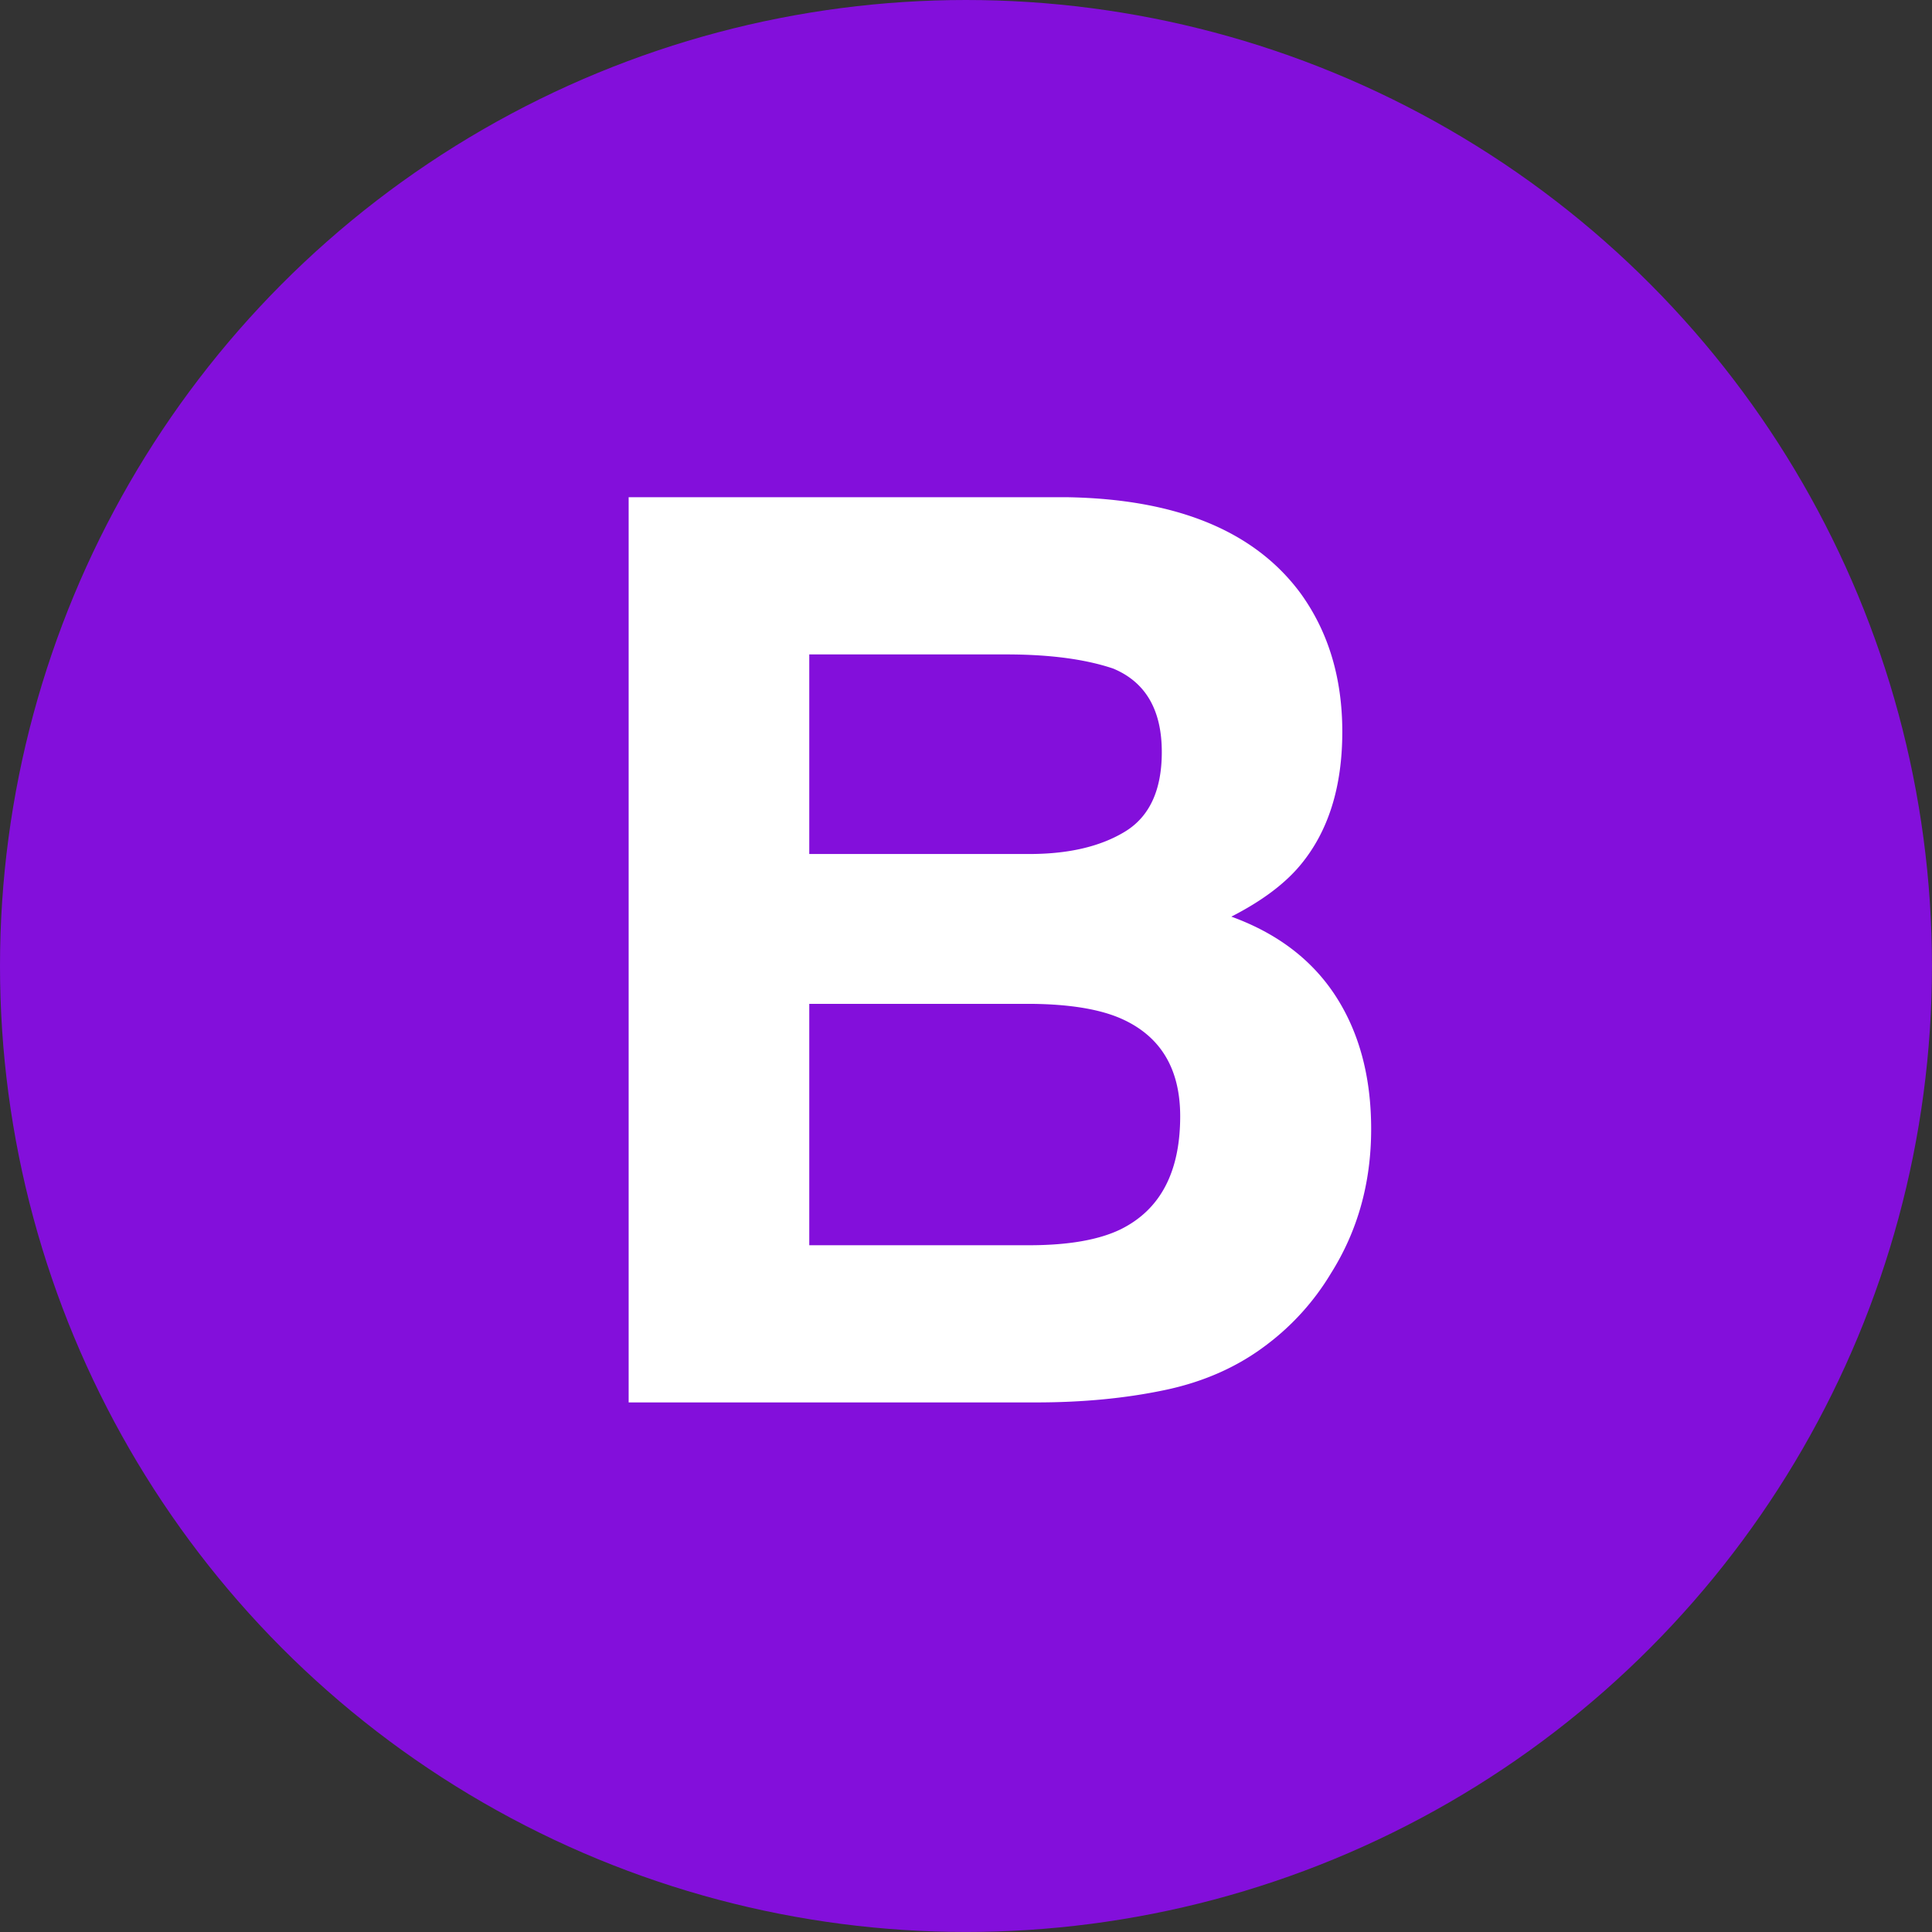 <svg viewBox="0 0 53.763 53.763" xml:space="preserve" xmlns="http://www.w3.org/2000/svg"><rect x="0" y="0" width="53.763" height="53.763" fill="#333333" stroke="none"/><circle cx="26.881" cy="26.881" r="26.881" fill="#830fdb" class="fill-000000"></circle><path d="M36.198 16.519c.771 1.071 1.155 2.353 1.155 3.845 0 1.538-.389 2.774-1.166 3.708-.435.524-1.075 1.003-1.922 1.436 1.286.467 2.256 1.208 2.91 2.221.654 1.015.981 2.245.981 3.691 0 1.493-.374 2.832-1.121 4.017a6.968 6.968 0 0 1-1.784 1.982c-.805.615-1.753 1.037-2.847 1.265-1.093.229-2.279.342-3.56.342h-11.35v-25.19h12.173c3.074.046 5.25.94 6.531 2.683zM22.52 18.211v5.554h6.123c1.094 0 1.981-.208 2.664-.624.682-.416 1.023-1.154 1.023-2.213 0-1.173-.451-1.948-1.354-2.324-.778-.262-1.771-.393-2.977-.393H22.52zm0 9.724v6.717h6.116c1.092 0 1.942-.148 2.551-.444 1.104-.547 1.655-1.595 1.655-3.145 0-1.31-.534-2.21-1.604-2.7-.597-.273-1.436-.416-2.518-.428h-6.2z" fill="#FFFFFF" class="fill-ffffff"></path></svg>